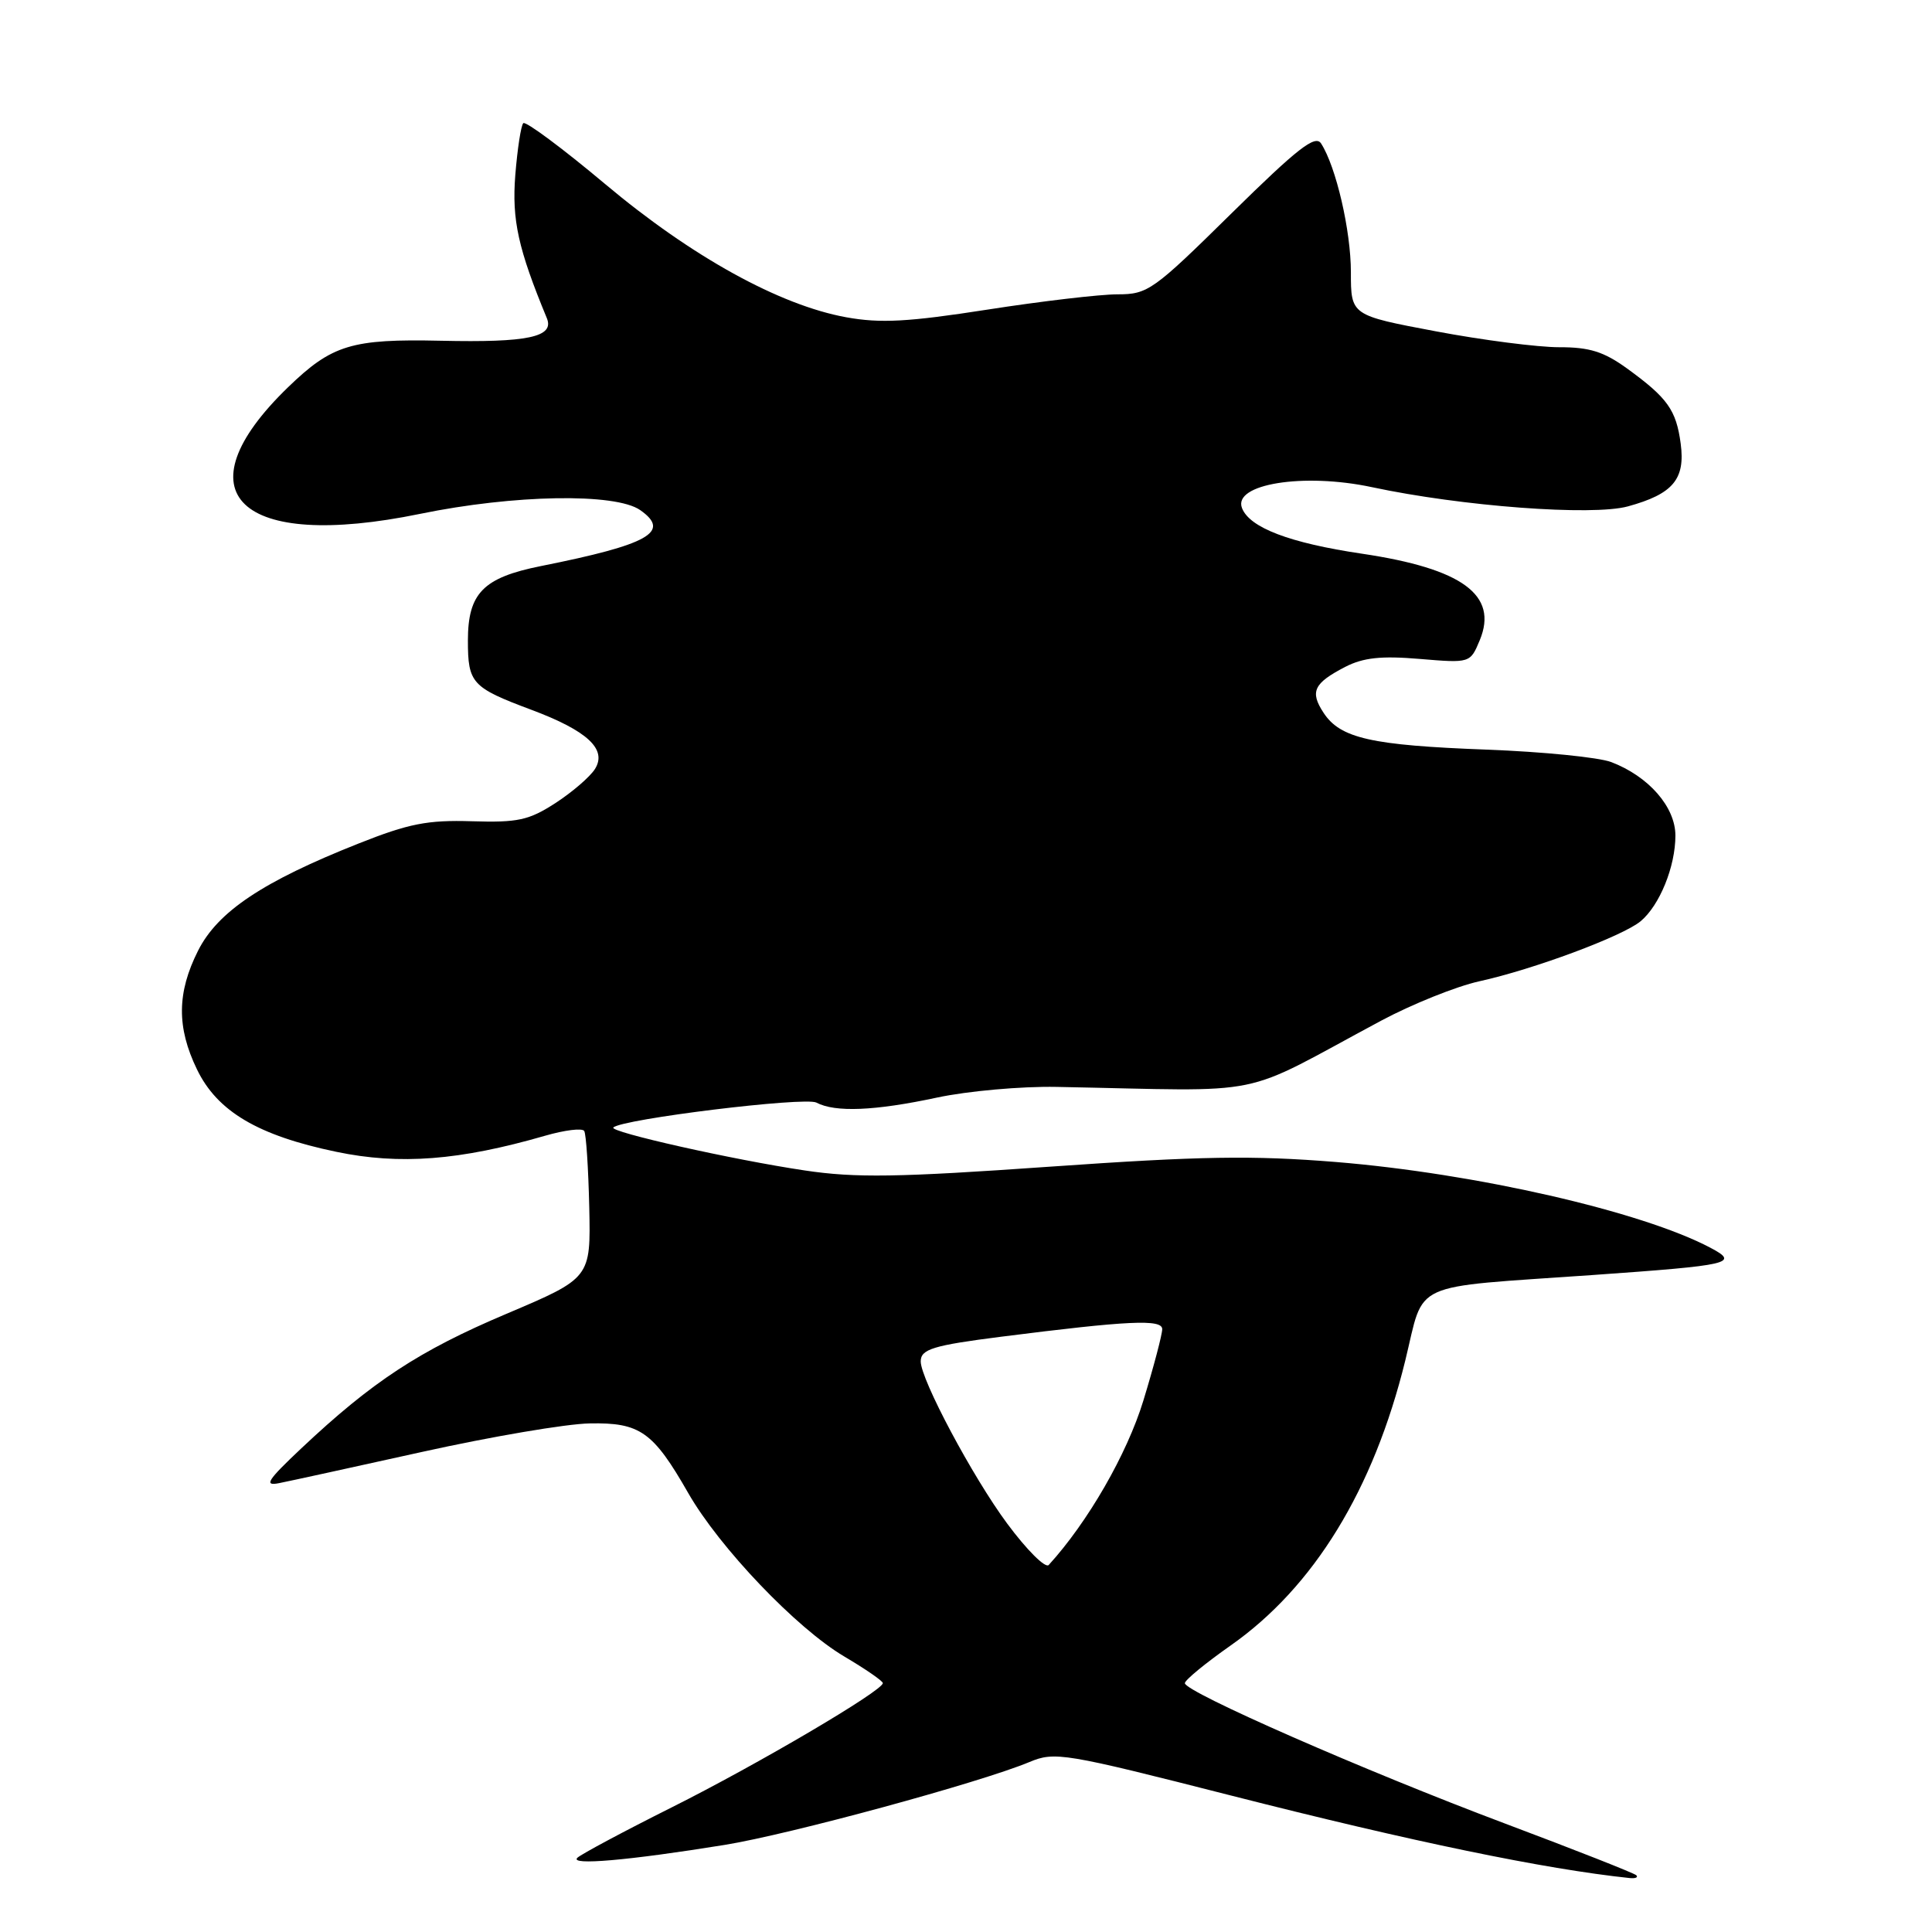 <?xml version="1.0" encoding="UTF-8" standalone="no"?>
<!DOCTYPE svg PUBLIC "-//W3C//DTD SVG 1.1//EN" "http://www.w3.org/Graphics/SVG/1.1/DTD/svg11.dtd" >
<svg xmlns="http://www.w3.org/2000/svg" xmlns:xlink="http://www.w3.org/1999/xlink" version="1.1" viewBox="0 0 256 256">
 <g >
 <path fill="currentColor"
d=" M 216.82 248.48 C 216.53 248.20 208.69 245.11 199.40 241.62 C 180.82 234.64 157.00 224.19 157.00 223.03 C 157.00 222.62 159.73 220.38 163.06 218.04 C 174.10 210.30 182.01 197.38 186.21 180.26 C 188.82 169.60 186.47 170.67 211.00 168.95 C 229.43 167.65 230.53 167.39 226.63 165.33 C 217.54 160.52 195.49 155.48 177.00 153.97 C 165.94 153.08 159.10 153.19 139.13 154.59 C 118.95 156.01 113.36 156.10 106.63 155.09 C 97.14 153.68 80.68 149.98 81.27 149.40 C 82.39 148.28 106.68 145.30 108.18 146.10 C 110.66 147.42 115.93 147.20 124.18 145.43 C 128.21 144.57 135.32 143.93 140.00 144.02 C 168.86 144.57 163.60 145.64 183.00 135.25 C 187.12 133.05 192.97 130.70 196.00 130.03 C 203.17 128.46 214.99 124.06 217.39 122.07 C 219.91 119.97 222.00 114.83 222.00 110.72 C 222.00 106.93 218.47 102.88 213.50 100.98 C 211.85 100.35 204.43 99.61 197.00 99.33 C 181.70 98.76 177.59 97.83 175.38 94.45 C 173.54 91.65 174.07 90.53 178.26 88.36 C 180.64 87.14 183.02 86.88 188.10 87.31 C 194.81 87.87 194.81 87.87 196.08 84.82 C 198.55 78.85 193.78 75.35 180.48 73.37 C 170.89 71.95 165.57 69.92 164.57 67.32 C 163.34 64.13 172.73 62.62 181.78 64.55 C 193.71 67.10 210.98 68.39 215.70 67.10 C 221.68 65.46 223.33 63.50 222.70 58.78 C 222.10 54.32 220.97 52.73 215.60 48.83 C 212.52 46.60 210.62 46.00 206.60 46.01 C 203.79 46.01 196.44 45.07 190.25 43.90 C 179.00 41.78 179.00 41.78 179.00 36.07 C 179.00 30.57 177.04 22.10 175.05 19.01 C 174.28 17.82 171.94 19.65 163.19 28.26 C 152.81 38.49 152.10 39.00 148.08 39.00 C 145.76 39.00 137.99 39.91 130.81 41.03 C 120.35 42.66 116.65 42.86 112.13 42.04 C 103.30 40.44 91.65 34.01 80.20 24.40 C 74.54 19.65 69.65 16.02 69.34 16.32 C 69.03 16.63 68.56 19.73 68.28 23.19 C 67.81 29.15 68.66 32.97 72.46 42.16 C 73.49 44.66 69.94 45.41 58.41 45.15 C 46.59 44.89 43.99 45.68 38.17 51.31 C 23.64 65.37 31.63 73.03 55.66 68.09 C 68.10 65.53 81.55 65.30 84.83 67.59 C 88.95 70.48 85.99 72.15 71.66 75.01 C 64.02 76.54 62.00 78.60 62.00 84.88 C 62.00 90.53 62.52 91.10 70.38 94.04 C 77.84 96.83 80.47 99.28 78.84 101.89 C 78.19 102.93 75.83 104.96 73.60 106.41 C 70.07 108.69 68.62 109.01 62.52 108.82 C 56.66 108.64 54.18 109.12 47.49 111.78 C 34.81 116.81 28.86 120.79 26.25 125.96 C 23.44 131.53 23.40 136.13 26.10 141.70 C 28.79 147.27 34.18 150.46 44.56 152.62 C 52.97 154.38 60.89 153.77 72.23 150.49 C 74.83 149.74 77.16 149.45 77.41 149.86 C 77.67 150.27 77.96 154.82 78.08 159.98 C 78.28 169.35 78.28 169.35 67.10 174.09 C 55.56 178.97 49.33 183.06 39.94 191.90 C 35.41 196.17 34.92 196.94 37.00 196.52 C 38.38 196.25 46.92 194.38 56.00 192.37 C 65.08 190.36 75.04 188.66 78.14 188.61 C 84.81 188.48 86.54 189.70 91.19 197.83 C 95.32 205.05 105.54 215.76 111.88 219.50 C 114.67 221.15 116.97 222.73 116.98 223.02 C 117.02 224.00 100.41 233.78 89.00 239.49 C 82.67 242.66 77.06 245.66 76.51 246.16 C 75.38 247.21 83.29 246.52 96.02 244.46 C 104.63 243.07 129.91 236.19 136.40 233.48 C 139.77 232.07 140.96 232.27 163.21 237.94 C 187.16 244.04 204.66 247.66 215.92 248.85 C 216.70 248.93 217.10 248.77 216.82 248.48 Z  M 133.45 201.87 C 128.89 195.72 122.00 182.79 122.00 180.39 C 122.00 178.77 123.65 178.27 132.68 177.12 C 149.54 174.98 154.00 174.77 154.00 176.12 C 154.00 176.82 152.88 181.08 151.50 185.59 C 149.34 192.66 144.14 201.70 138.96 207.37 C 138.52 207.84 136.04 205.37 133.45 201.87 Z "/>
</g>
</svg>